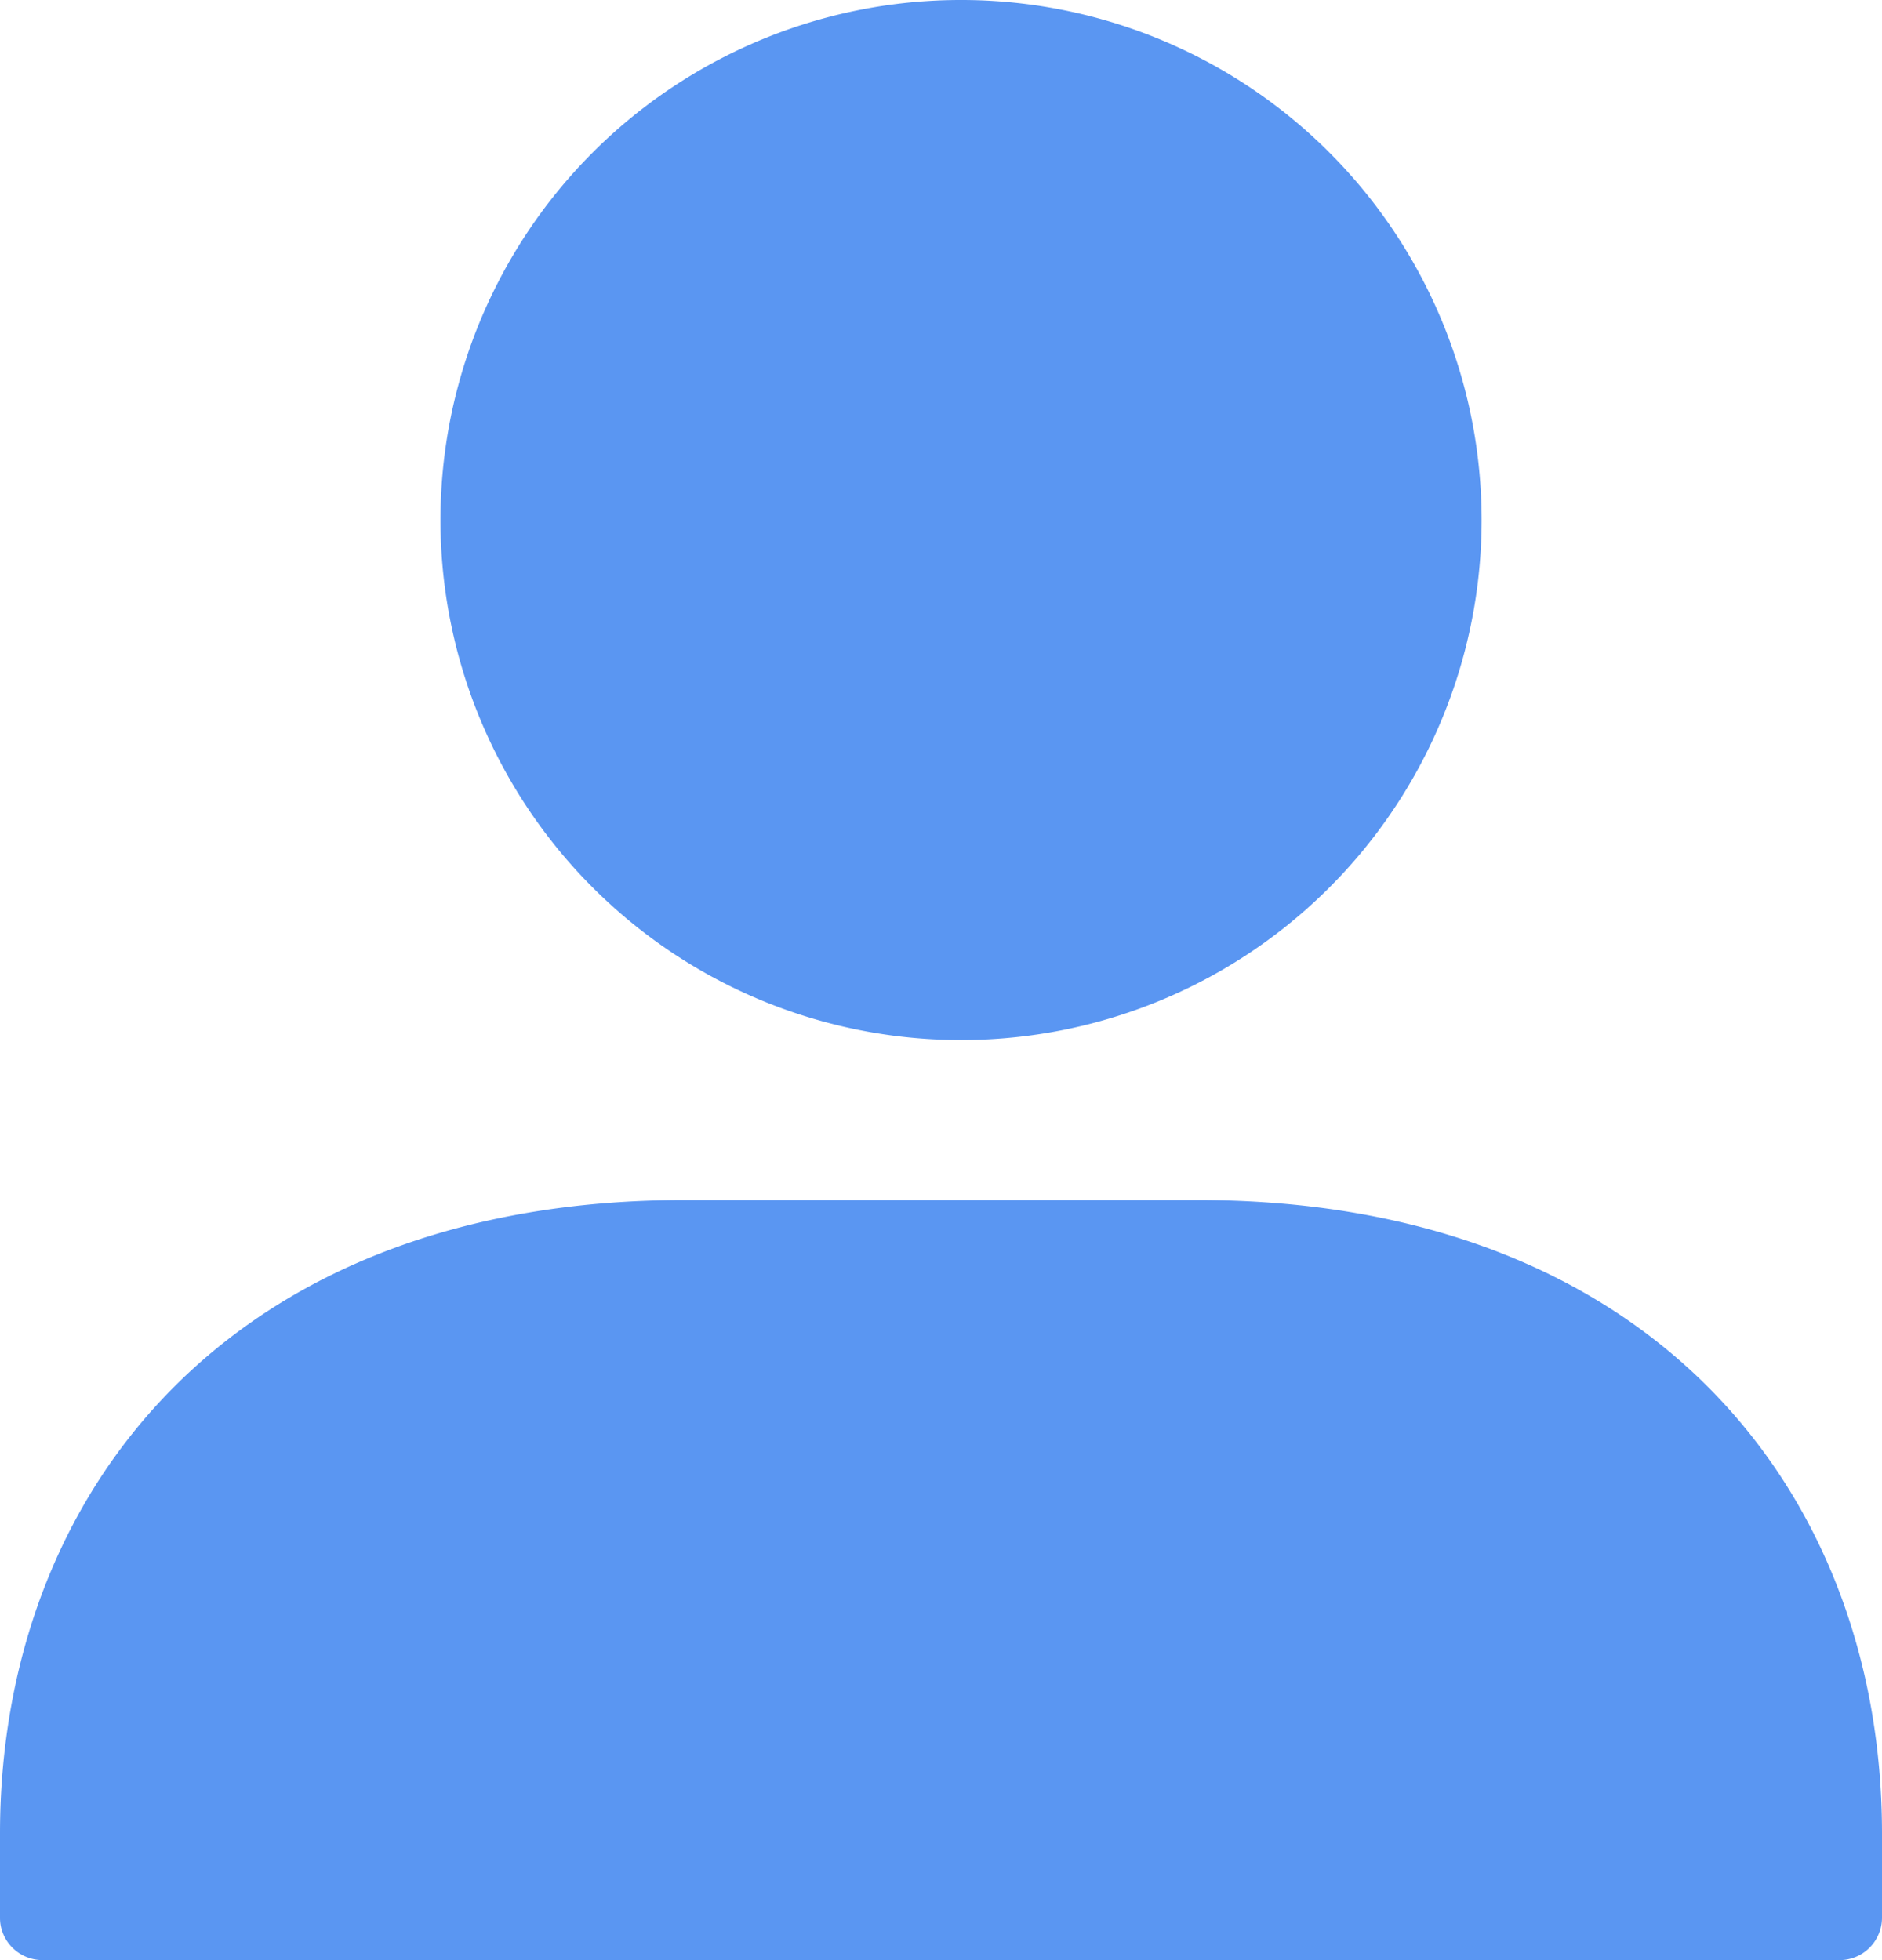 <svg xmlns="http://www.w3.org/2000/svg" width="24" height="25" viewBox="0 0 24 25">
    <path fill="#5A96F2" fill-rule="nonzero" d="M12.255 13.265a6.635 6.635 0 0 0 6.639-6.632A6.635 6.635 0 0 0 12.255 0a6.635 6.635 0 0 0-6.638 6.633 6.635 6.635 0 0 0 6.638 6.632zM0 24.461c0 .298.244.539.545.539h22.91a.542.542 0 0 0 .545-.539v-1.077c0-4.356-2.95-8.078-8.727-8.078H8.727C2.95 15.306 0 19.028 0 23.384v1.077z"/>
</svg>
